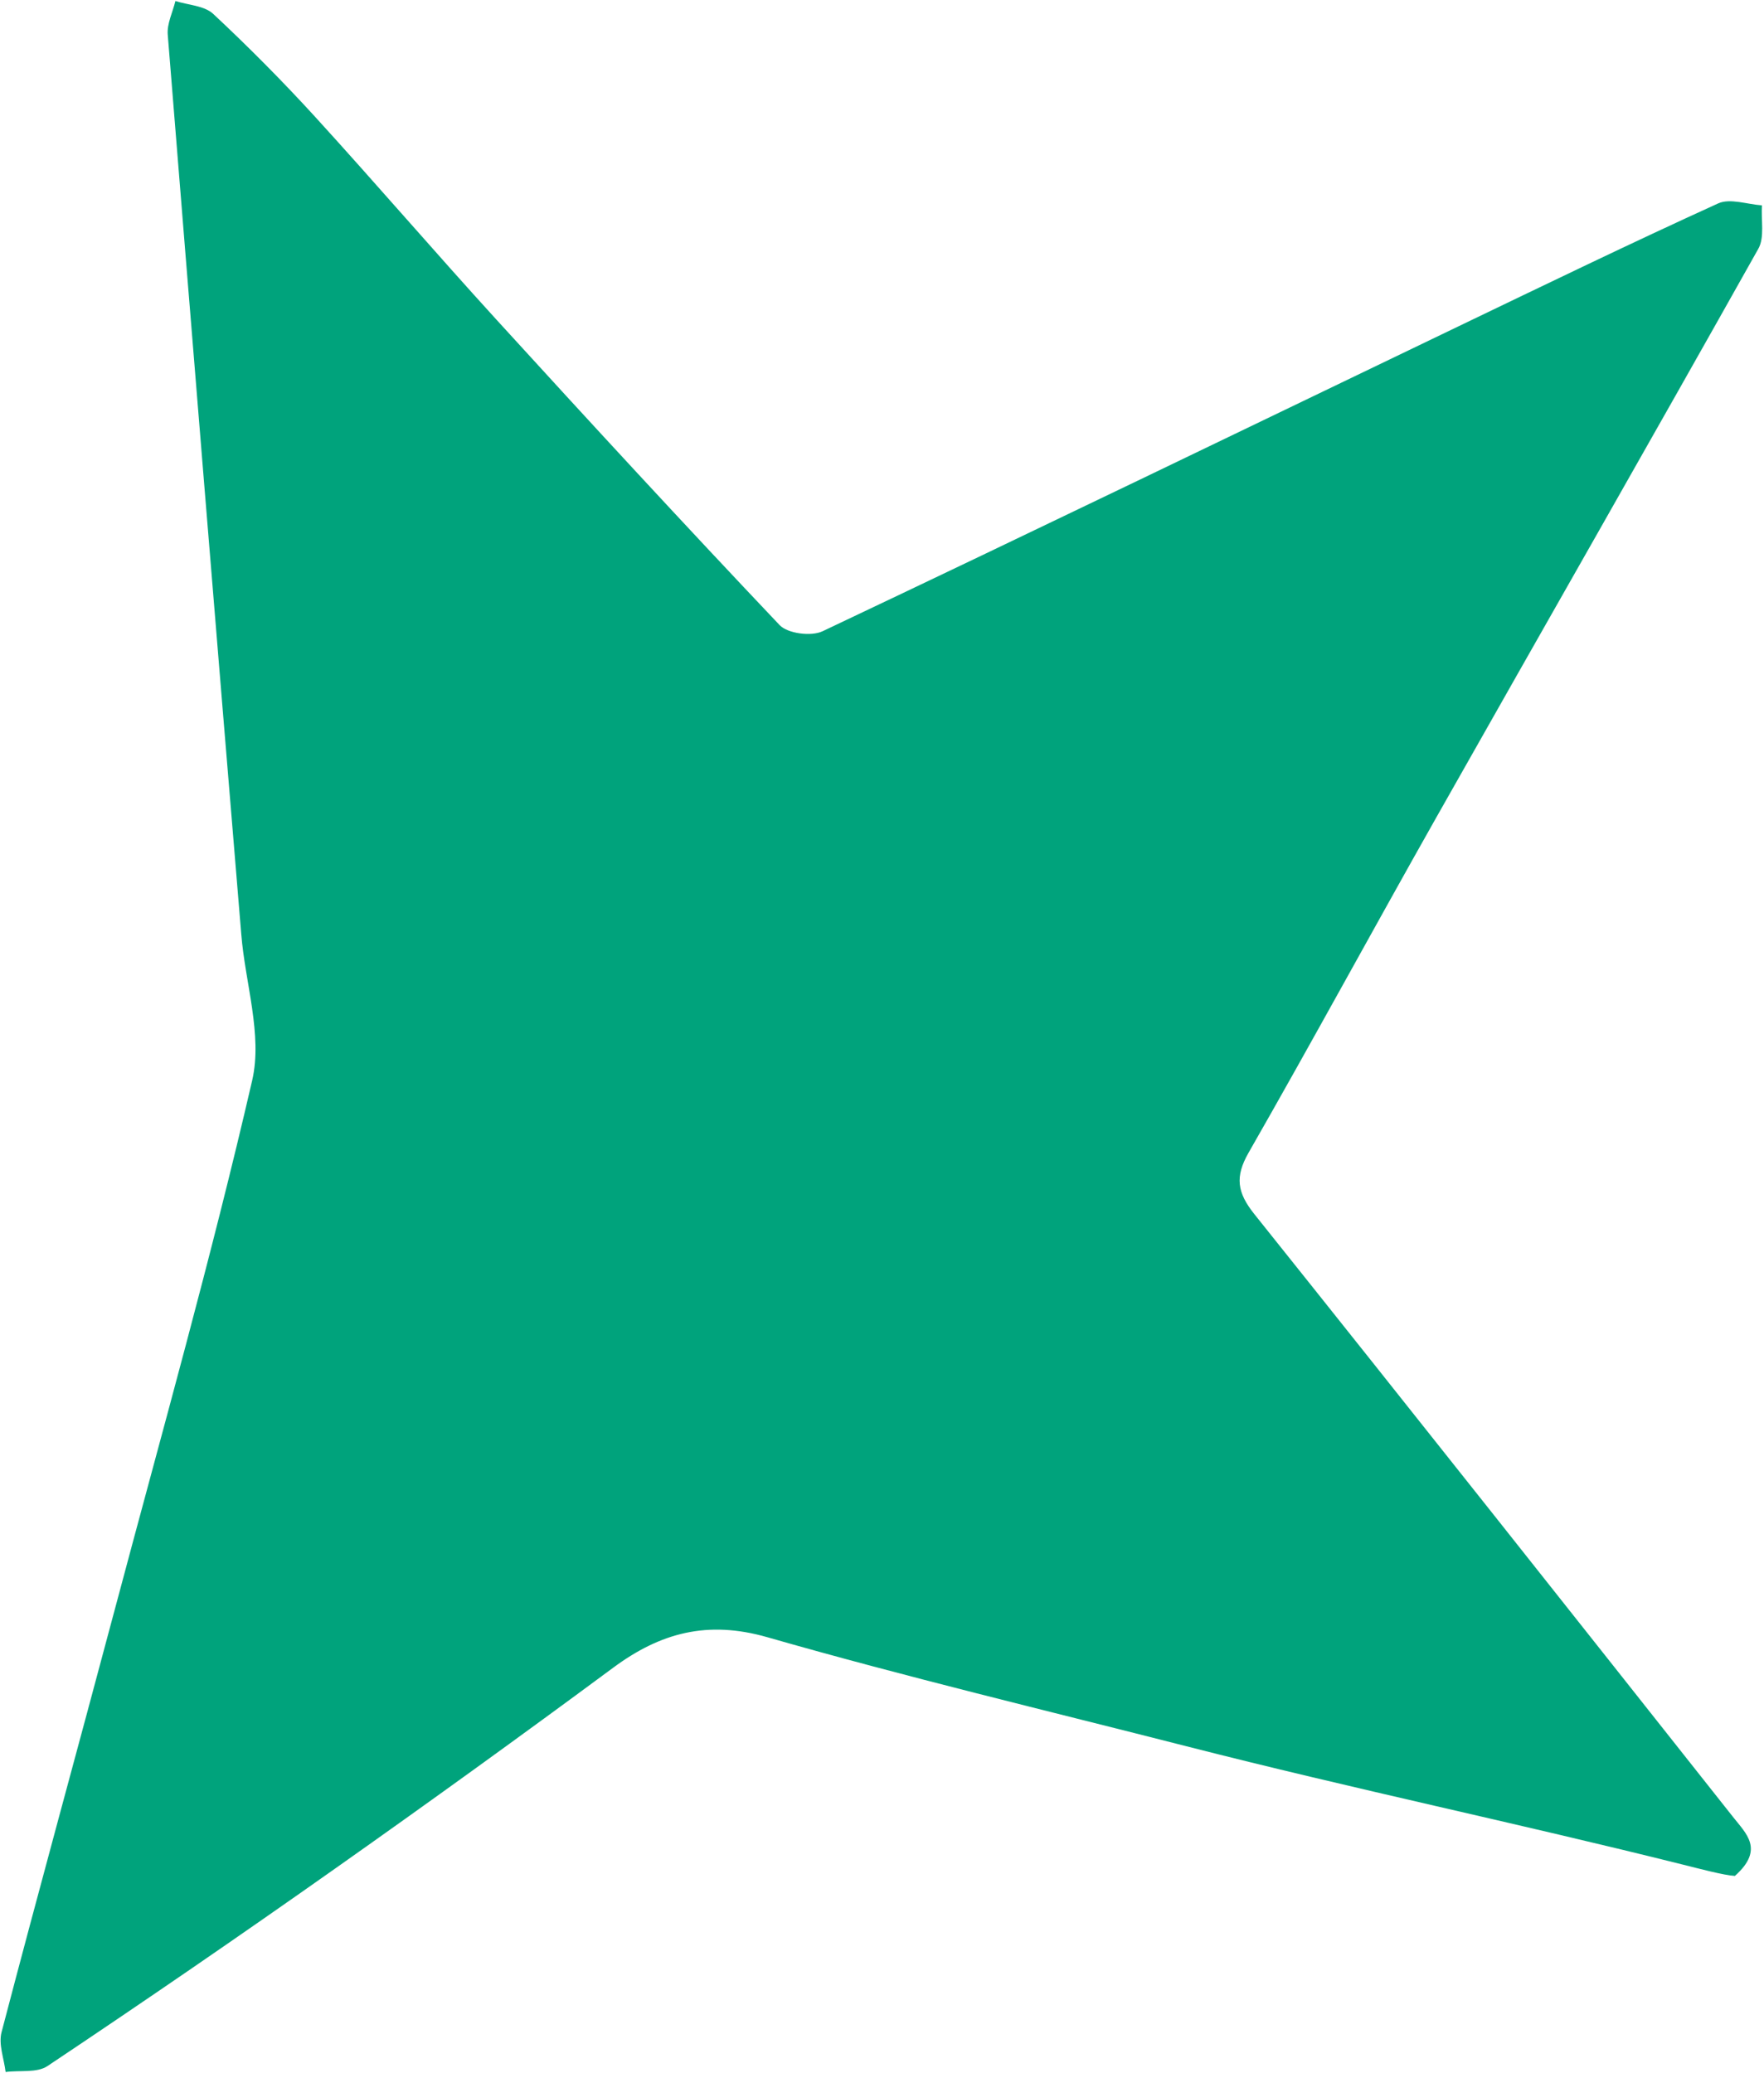 <svg width="320" height="376" viewBox="0 0 320 376" fill="none" xmlns="http://www.w3.org/2000/svg">
<path d="M314.722 340.311C312.711 340.2 308.139 338.968 305.421 338.295C274.906 330.66 245.731 324.583 215.249 316.796C189.878 310.311 164.392 304.232 139.223 297.016C128.347 293.894 119.806 296.186 111.196 302.568C94.541 314.89 77.752 327.018 60.83 338.952C43.577 351.128 26.17 363.079 8.61 374.806C6.698 376.087 3.545 375.541 1.02 375.887C0.728 373.461 -0.296 370.862 0.28 368.669C7.023 342.906 14.112 317.193 20.965 291.447C29.428 259.68 38.36 228.023 45.746 196.004C47.656 187.74 44.464 178.299 43.764 169.435C39.251 115.079 34.806 60.695 30.429 6.282C30.27 4.297 31.33 2.215 31.819 0.185C34.139 0.924 37.055 1.019 38.673 2.516C45.055 8.481 51.229 14.697 57.118 21.141C68.209 33.302 78.929 45.787 90.02 57.948C106.999 76.567 124.079 95.106 141.422 113.395C142.879 114.936 147.171 115.5 149.235 114.508C187.732 96.262 226.085 77.706 264.476 59.248C280.171 51.708 295.84 44.111 311.685 36.901C313.846 35.926 316.96 37.075 319.63 37.254C319.443 39.916 320.146 43.049 318.968 45.135C299.574 79.684 279.905 114.072 260.408 148.555C249.024 168.708 237.989 189.043 226.495 209.123C223.988 213.507 224.442 216.348 227.507 220.206C256.579 256.565 285.459 293.08 314.36 329.588C316.72 332.613 320.14 335.487 314.722 340.311Z" fill="#00A37C"/>
</svg>
